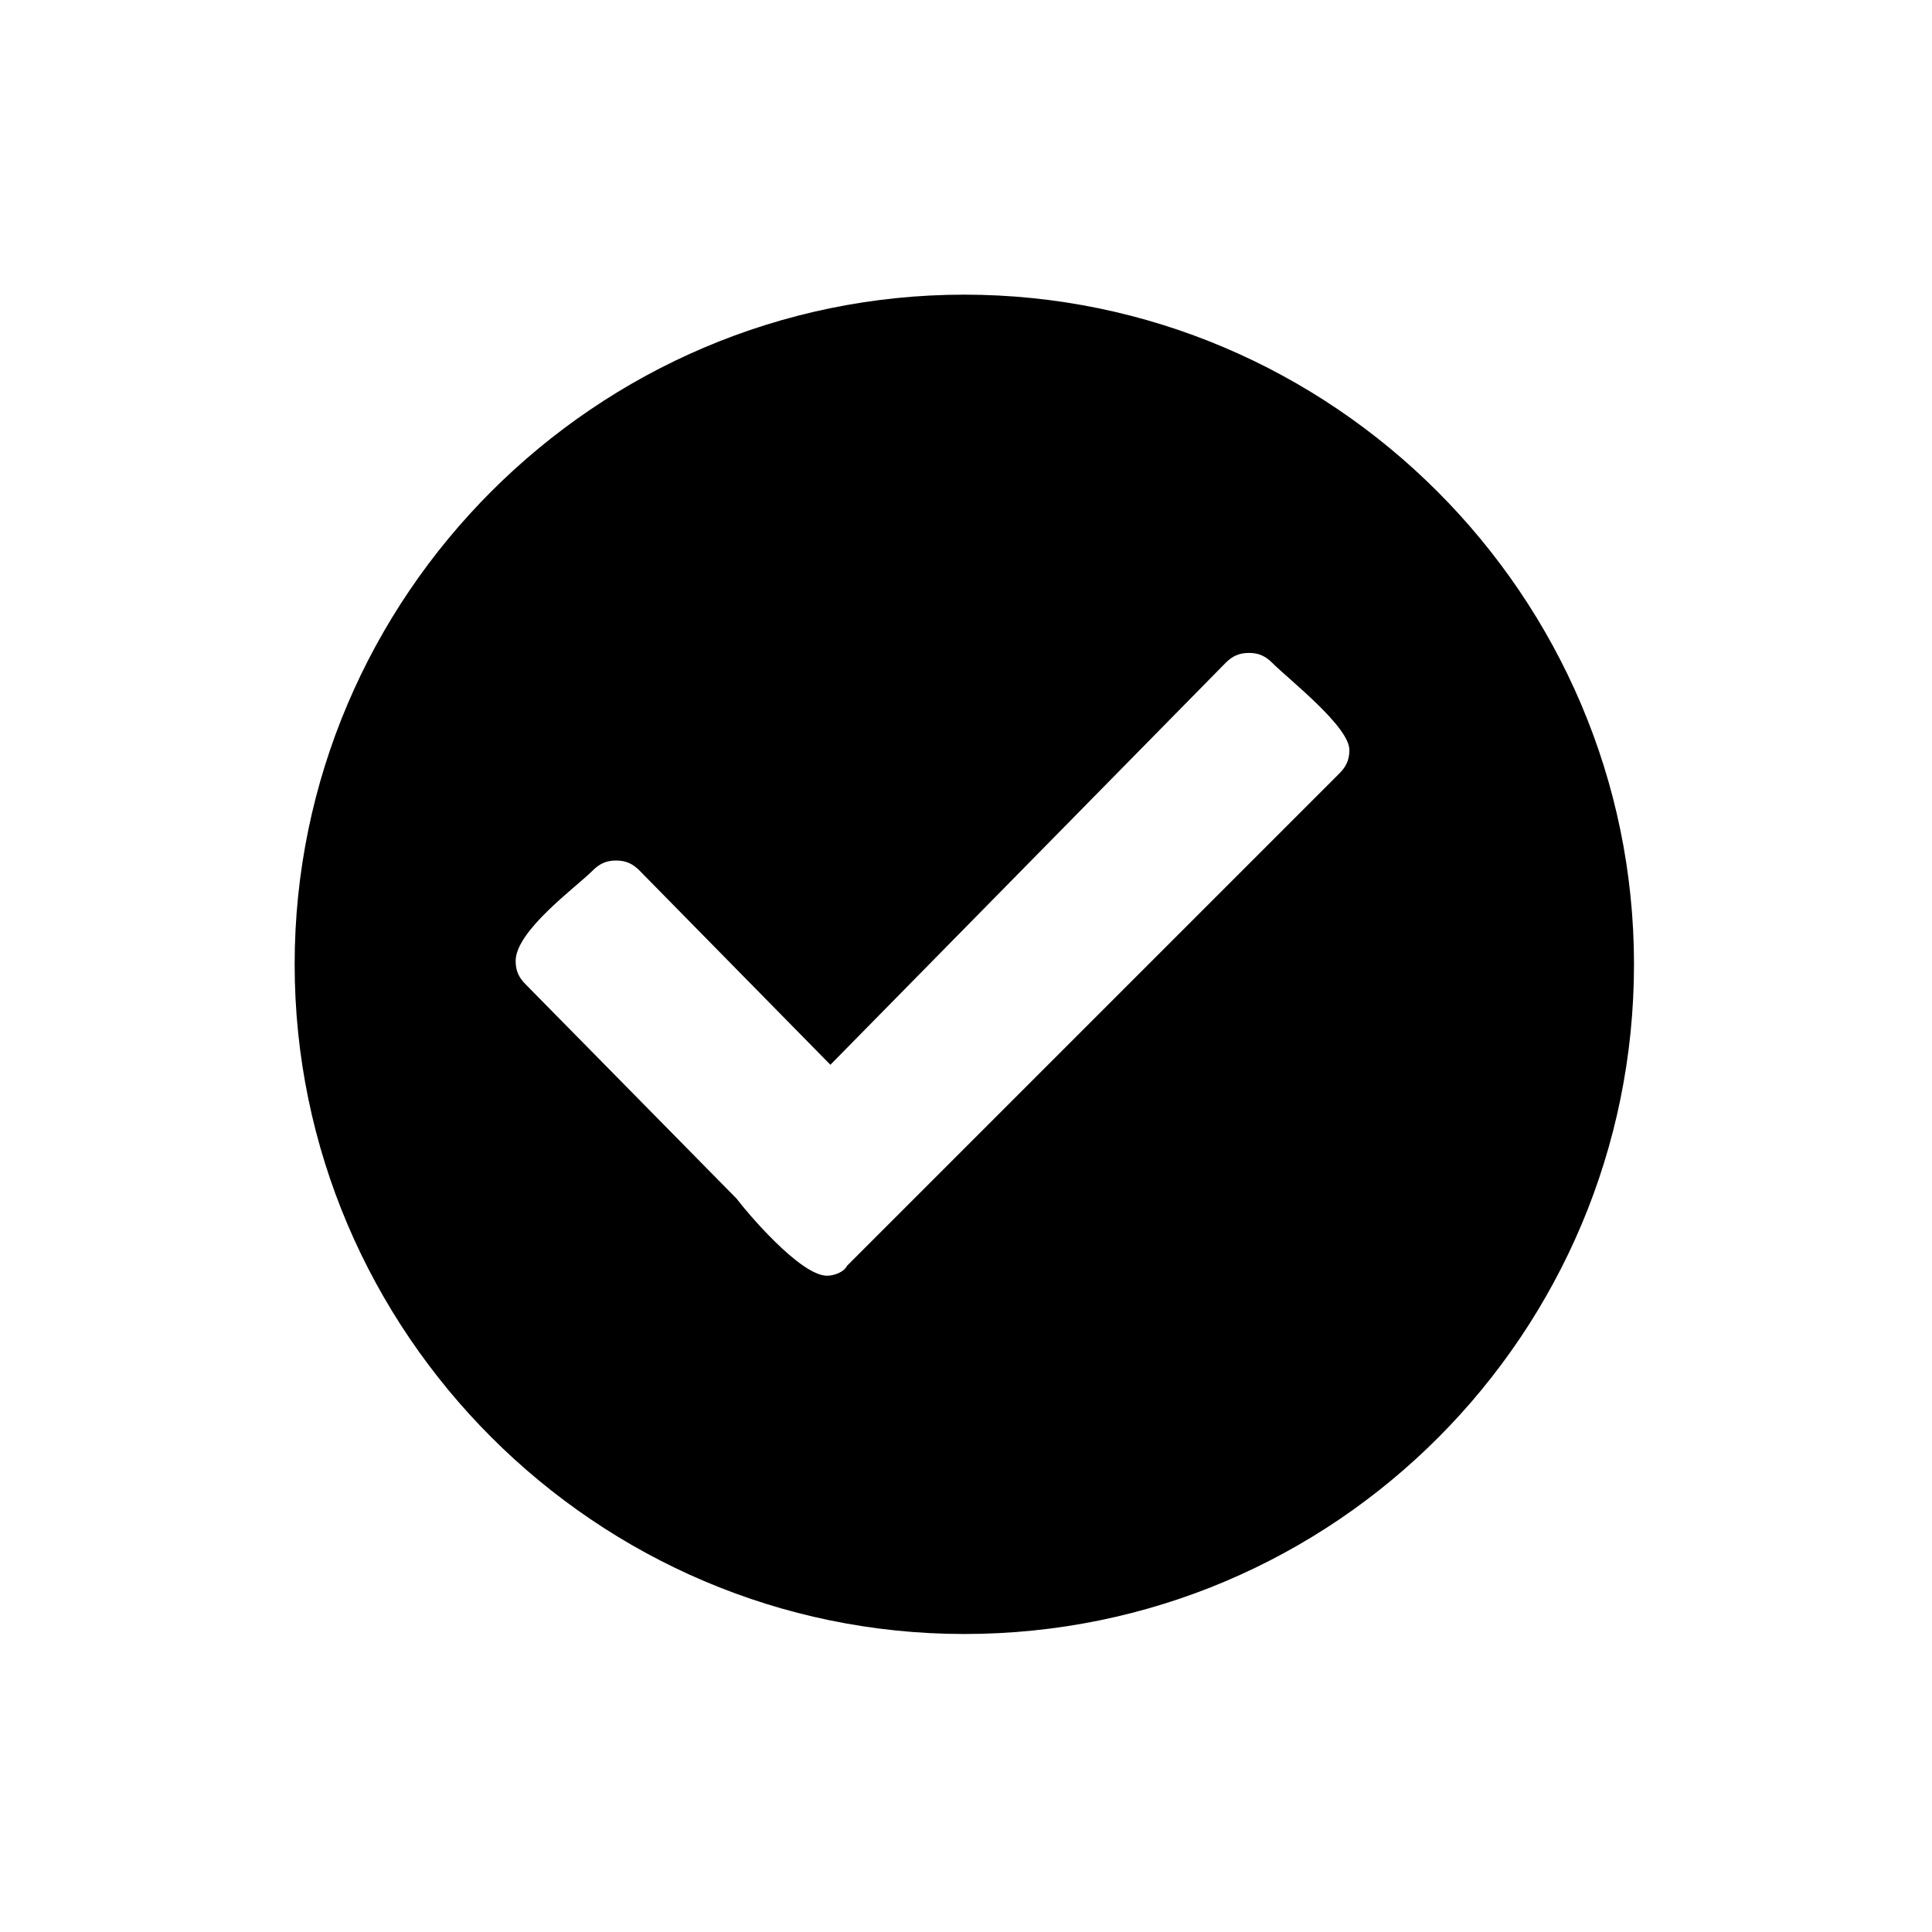 <svg xmlns="http://www.w3.org/2000/svg" viewBox="0 0 57.7 57.7" enable-background="new 0 0 57.7 57.7"><g><g><path d="M28.8 48.8c-11 0-20-9-20-20s9-20 20-20 20 9 20 20-8.9 20-20 20zm9.2-29c-.2-.2-.4-.3-.7-.3-.3 0-.5.1-.7.3l-11.8 12-5.7-5.8c-.2-.2-.4-.3-.7-.3-.3 0-.5.1-.7.3-.5.5-2.3 1.8-2.3 2.7 0 .3.1.5.3.7l6.3 6.4c.3.4 1.9 2.3 2.7 2.3.2 0 .5-.1.6-.3L40 23.1c.2-.2.3-.4.3-.7 0-.7-1.8-2.1-2.3-2.6z"/></g></g></svg>
